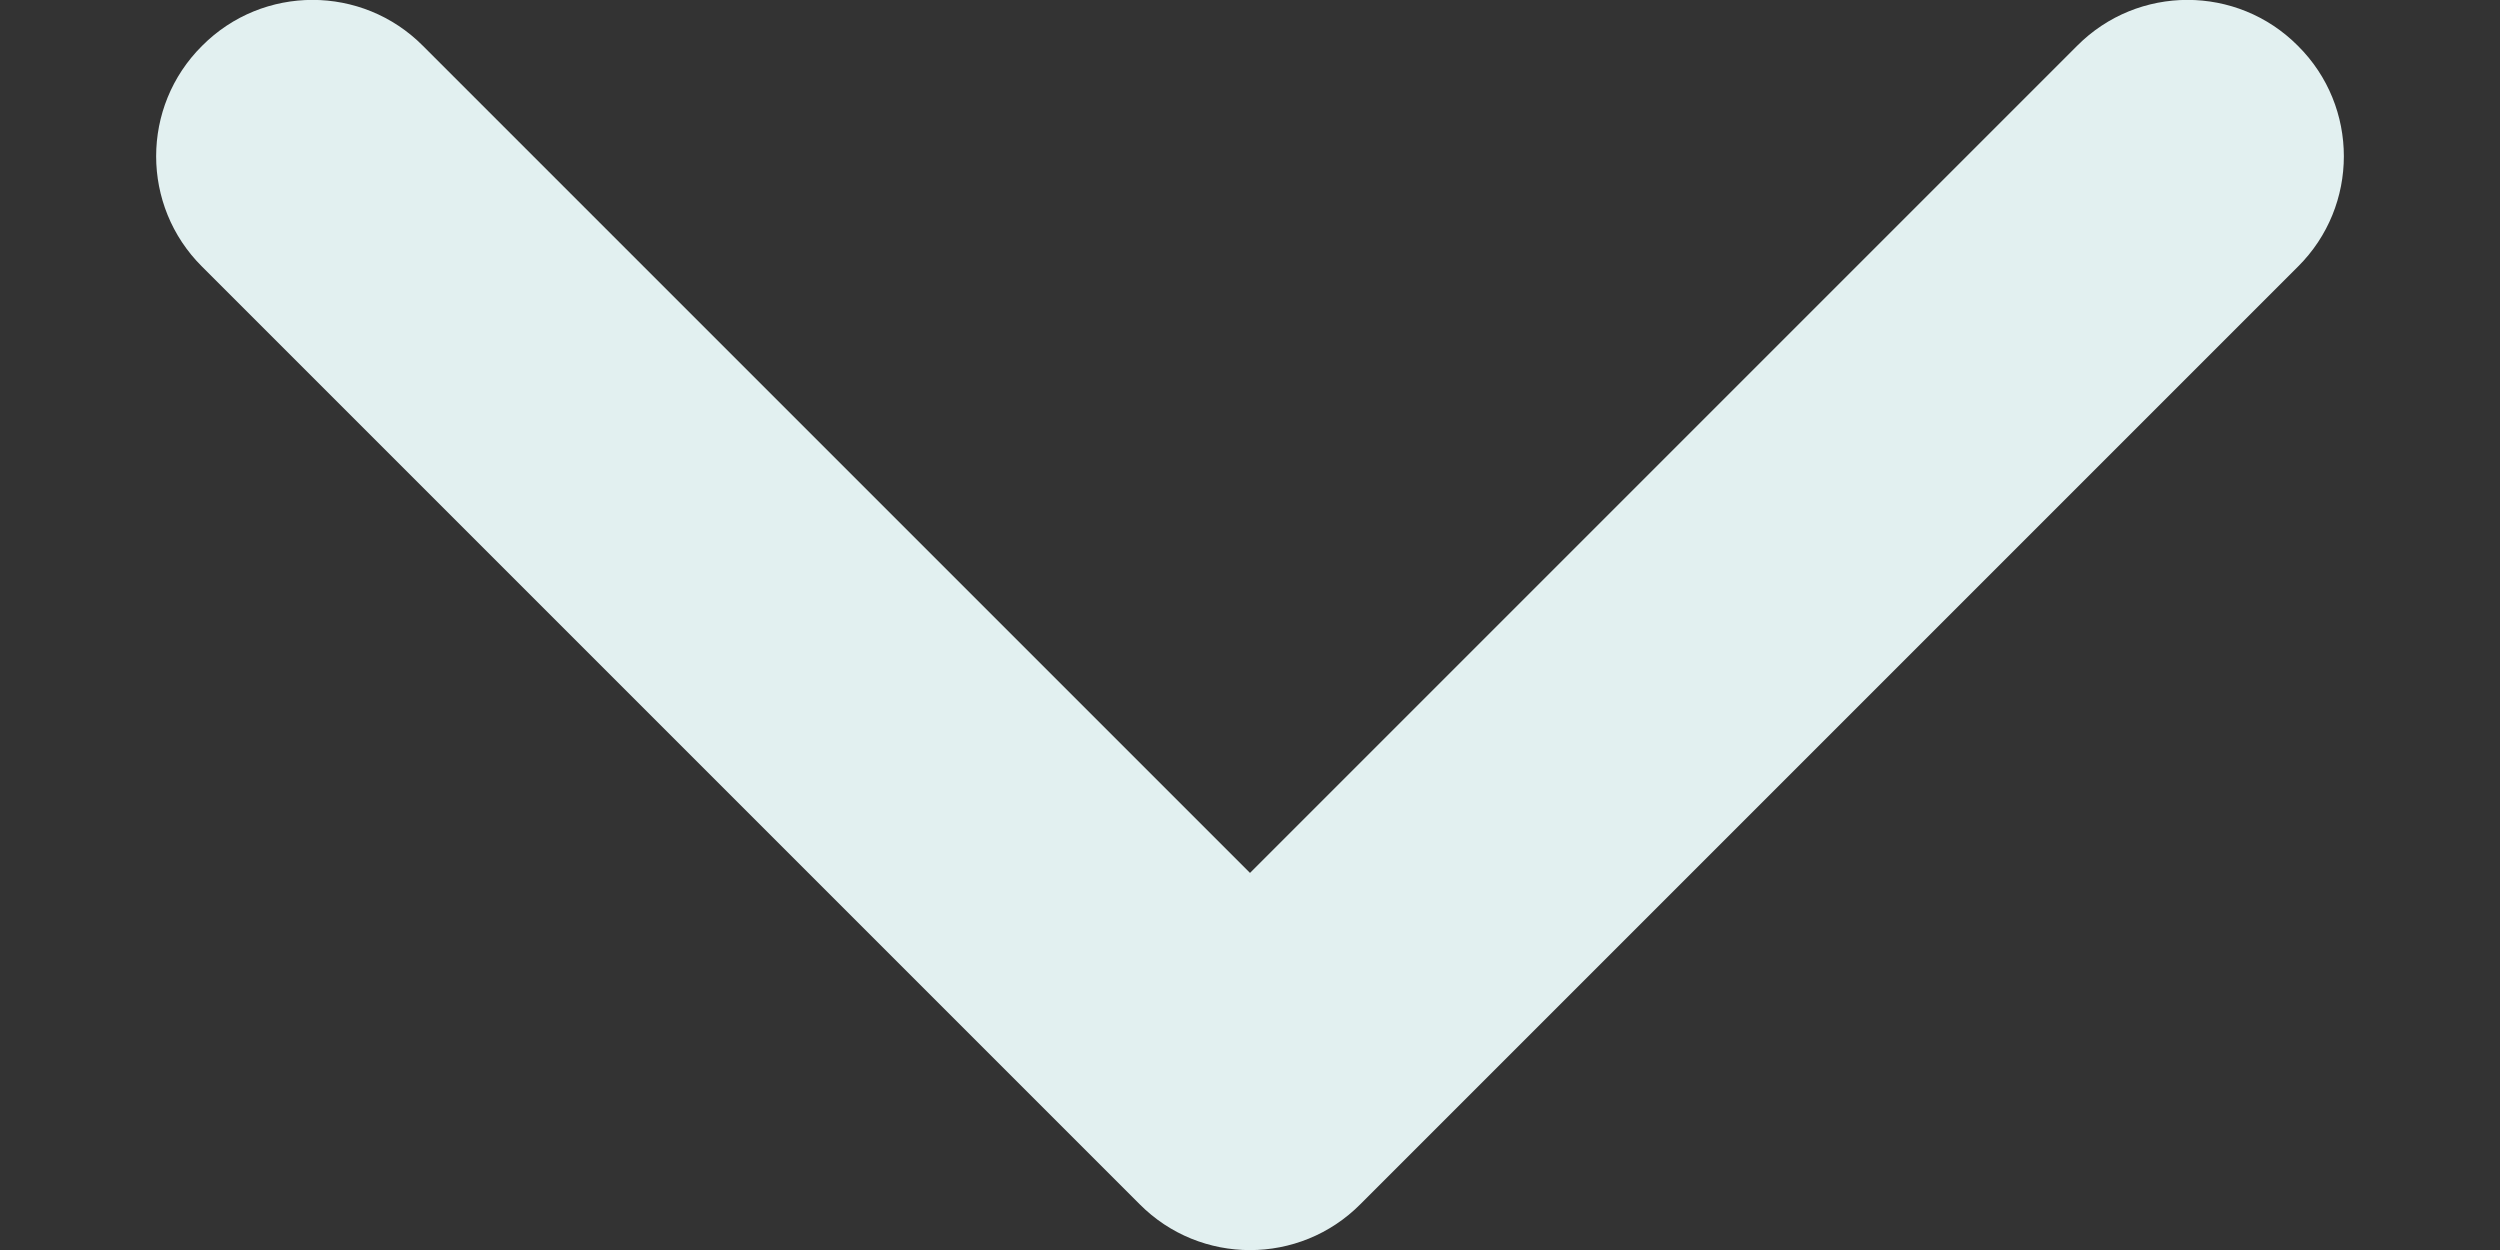 <svg width="6" height="3" viewBox="0 0 6 3" fill="none" xmlns="http://www.w3.org/2000/svg">
<rect x="0" y="0" width="6" height="3" fill="#333333" stroke="none"/>
<path fill-rule="evenodd" clip-rule="evenodd" d="M0.485 0.11C0.631 -0.037 0.869 -0.037 1.015 0.11L3 2.095L4.985 0.11C5.131 -0.037 5.369 -0.037 5.515 0.11C5.662 0.256 5.662 0.494 5.515 0.64L3.265 2.89C3.119 3.037 2.881 3.037 2.735 2.89L0.485 0.64C0.338 0.494 0.338 0.256 0.485 0.11Z" fill="#E2F0F0"/>
</svg>
